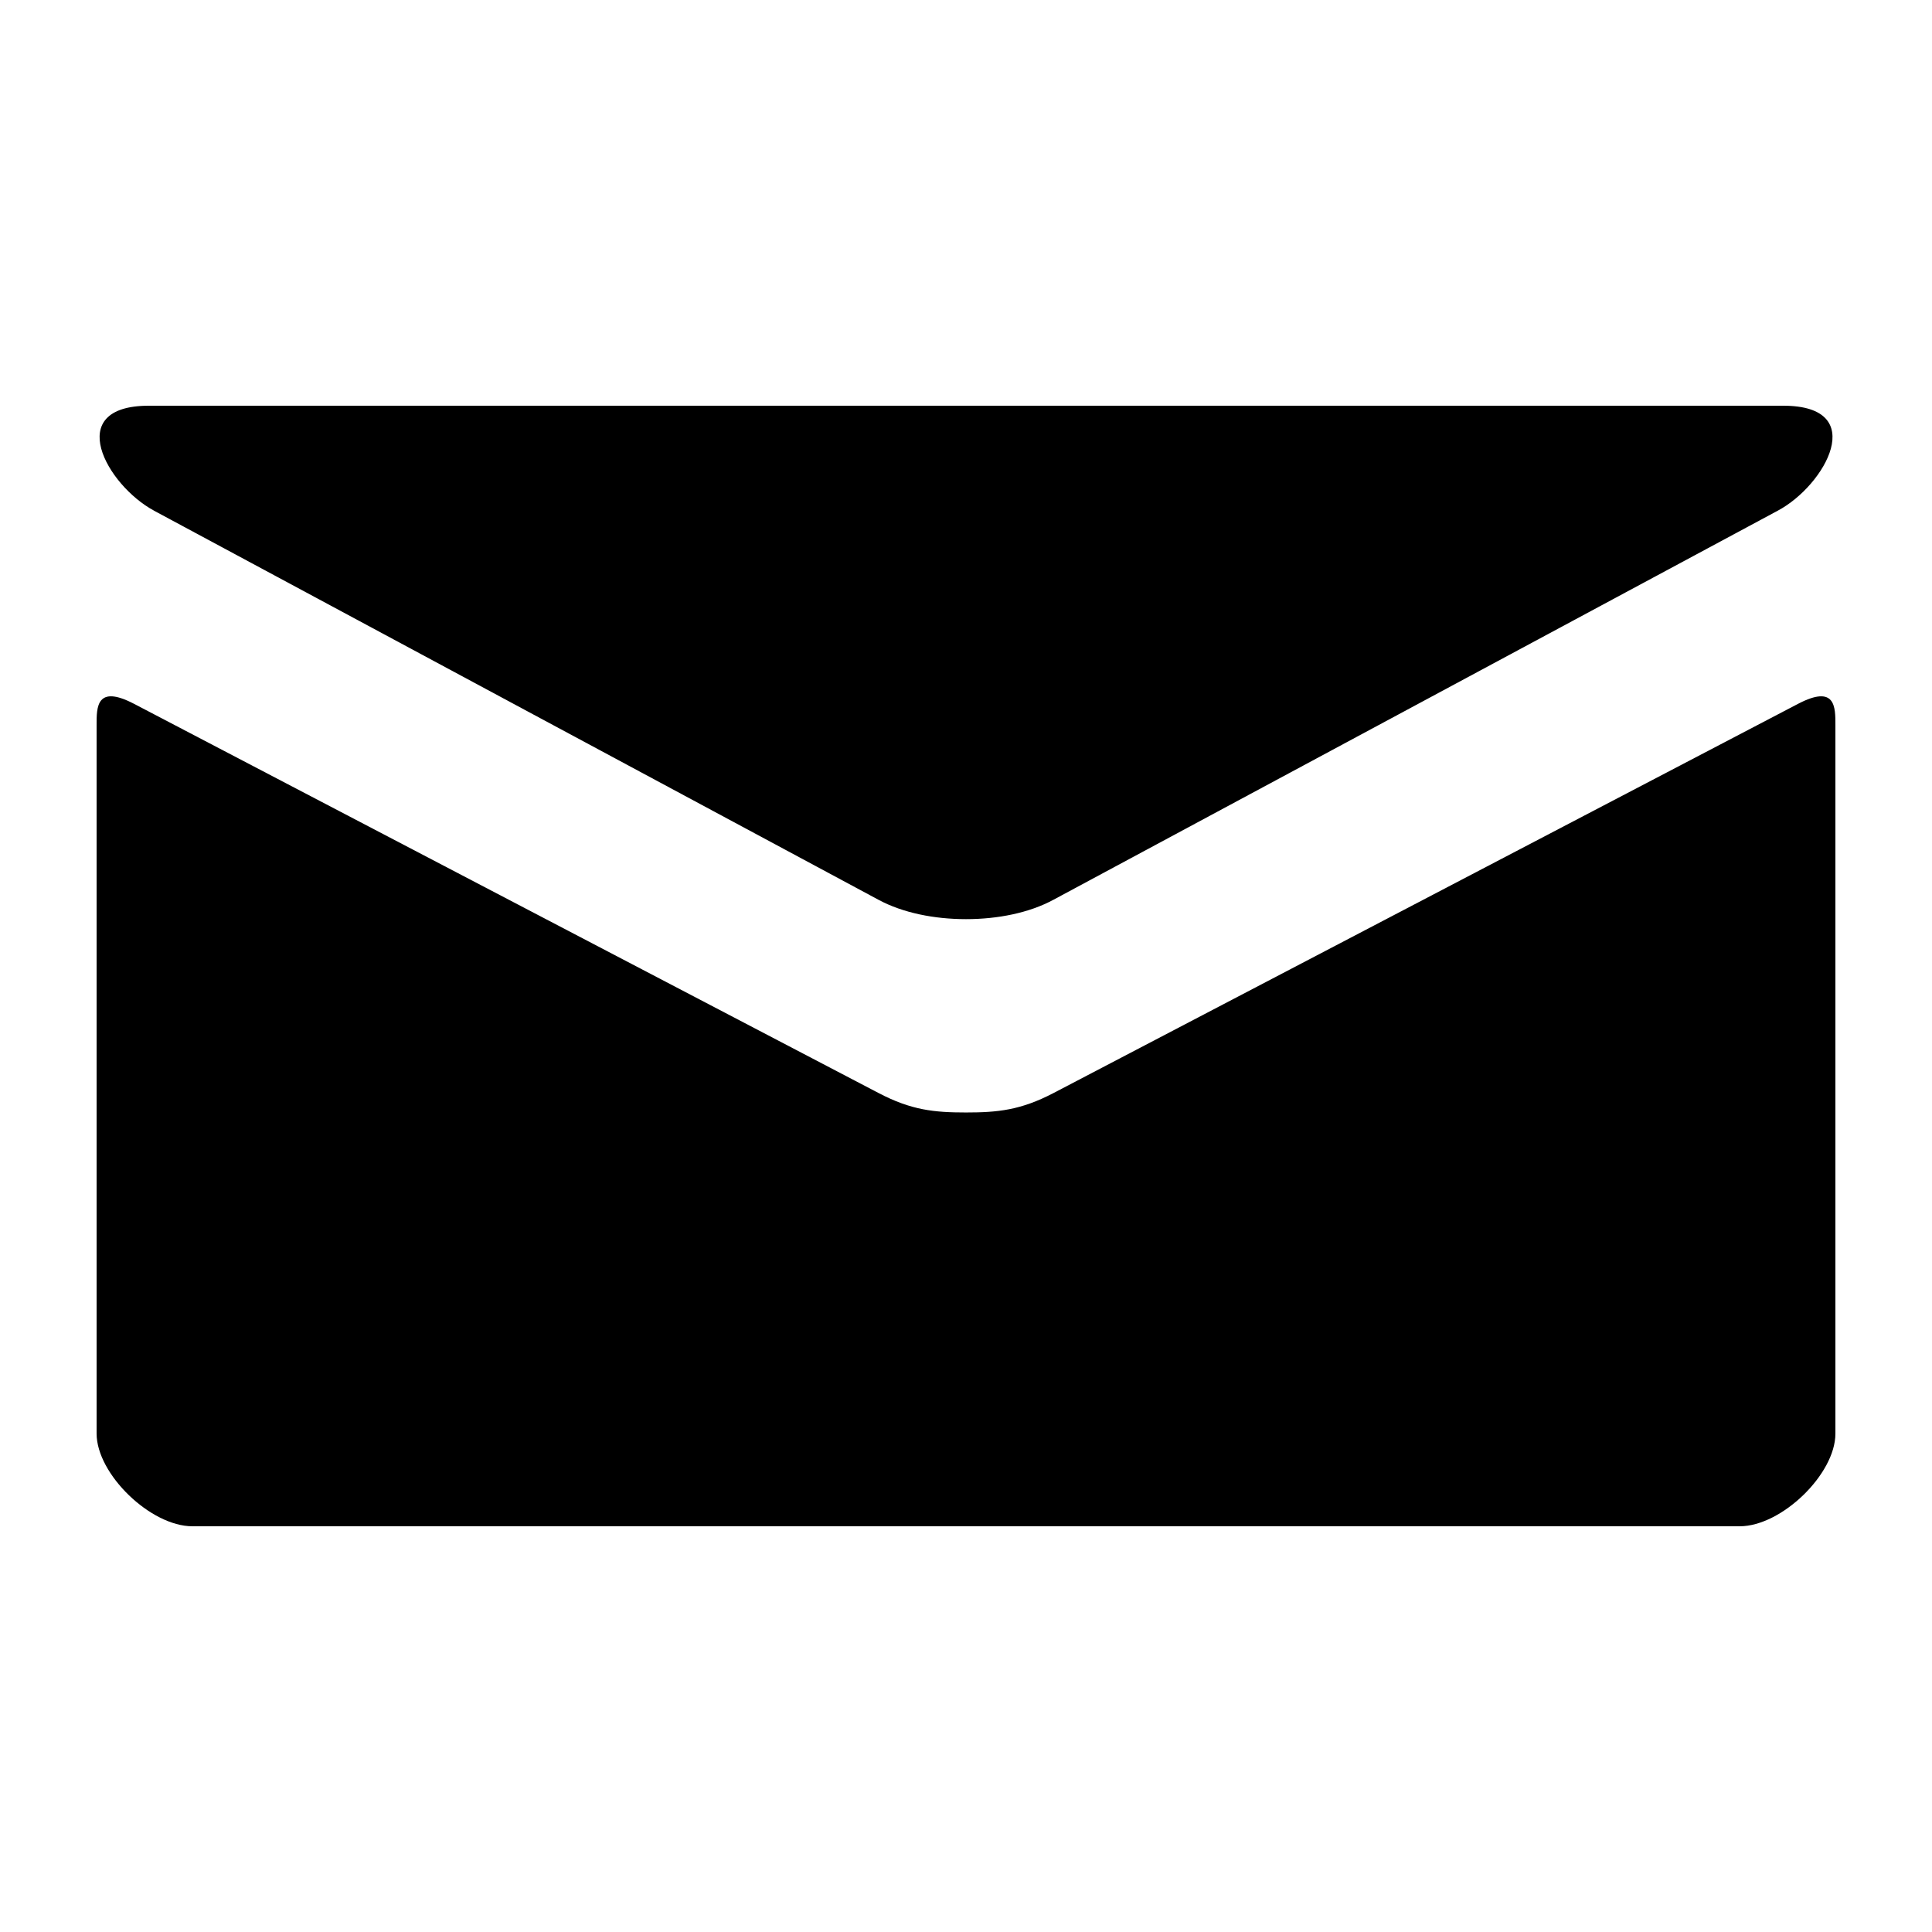 <?xml version="1.0" encoding="utf-8"?>
<!-- Generated by IcoMoon.io -->
<!DOCTYPE svg PUBLIC "-//W3C//DTD SVG 1.1//EN" "http://www.w3.org/Graphics/SVG/1.1/DTD/svg11.dtd">
<svg version="1.1" xmlns="http://www.w3.org/2000/svg" xmlns:xlink="http://www.w3.org/1999/xlink" width="32" height="32" viewBox="0 0 32 32">
<g>
</g>
	<path d="M2.55 8.458c0.781 0.421 11.598 6.23 12.002 6.446 0.402 0.216 0.923 0.32 1.448 0.32 0.526 0 1.048-0.104 1.45-0.322 0.403-0.216 11.219-6.026 12-6.446 0.782-0.419 1.522-1.736 0.086-1.736h-27.070c-1.435 0-0.698 1.317 0.085 1.738zM29.781 11.658c-0.888 0.464-11.787 6.162-12.331 6.446s-0.923 0.322-1.45 0.322c-0.525 0-0.904-0.037-1.448-0.322s-11.445-5.984-12.331-6.446c-0.626-0.326-0.621 0.056-0.621 0.35 0 0.294 0 11.736 0 11.736 0 0.672 0.894 1.536 1.587 1.536h25.627c0.694 0 1.586-0.864 1.586-1.534 0 0 0-11.442 0-11.736 0-0.296 0.006-0.678-0.619-0.352z" fill="#000000" />
</svg>
